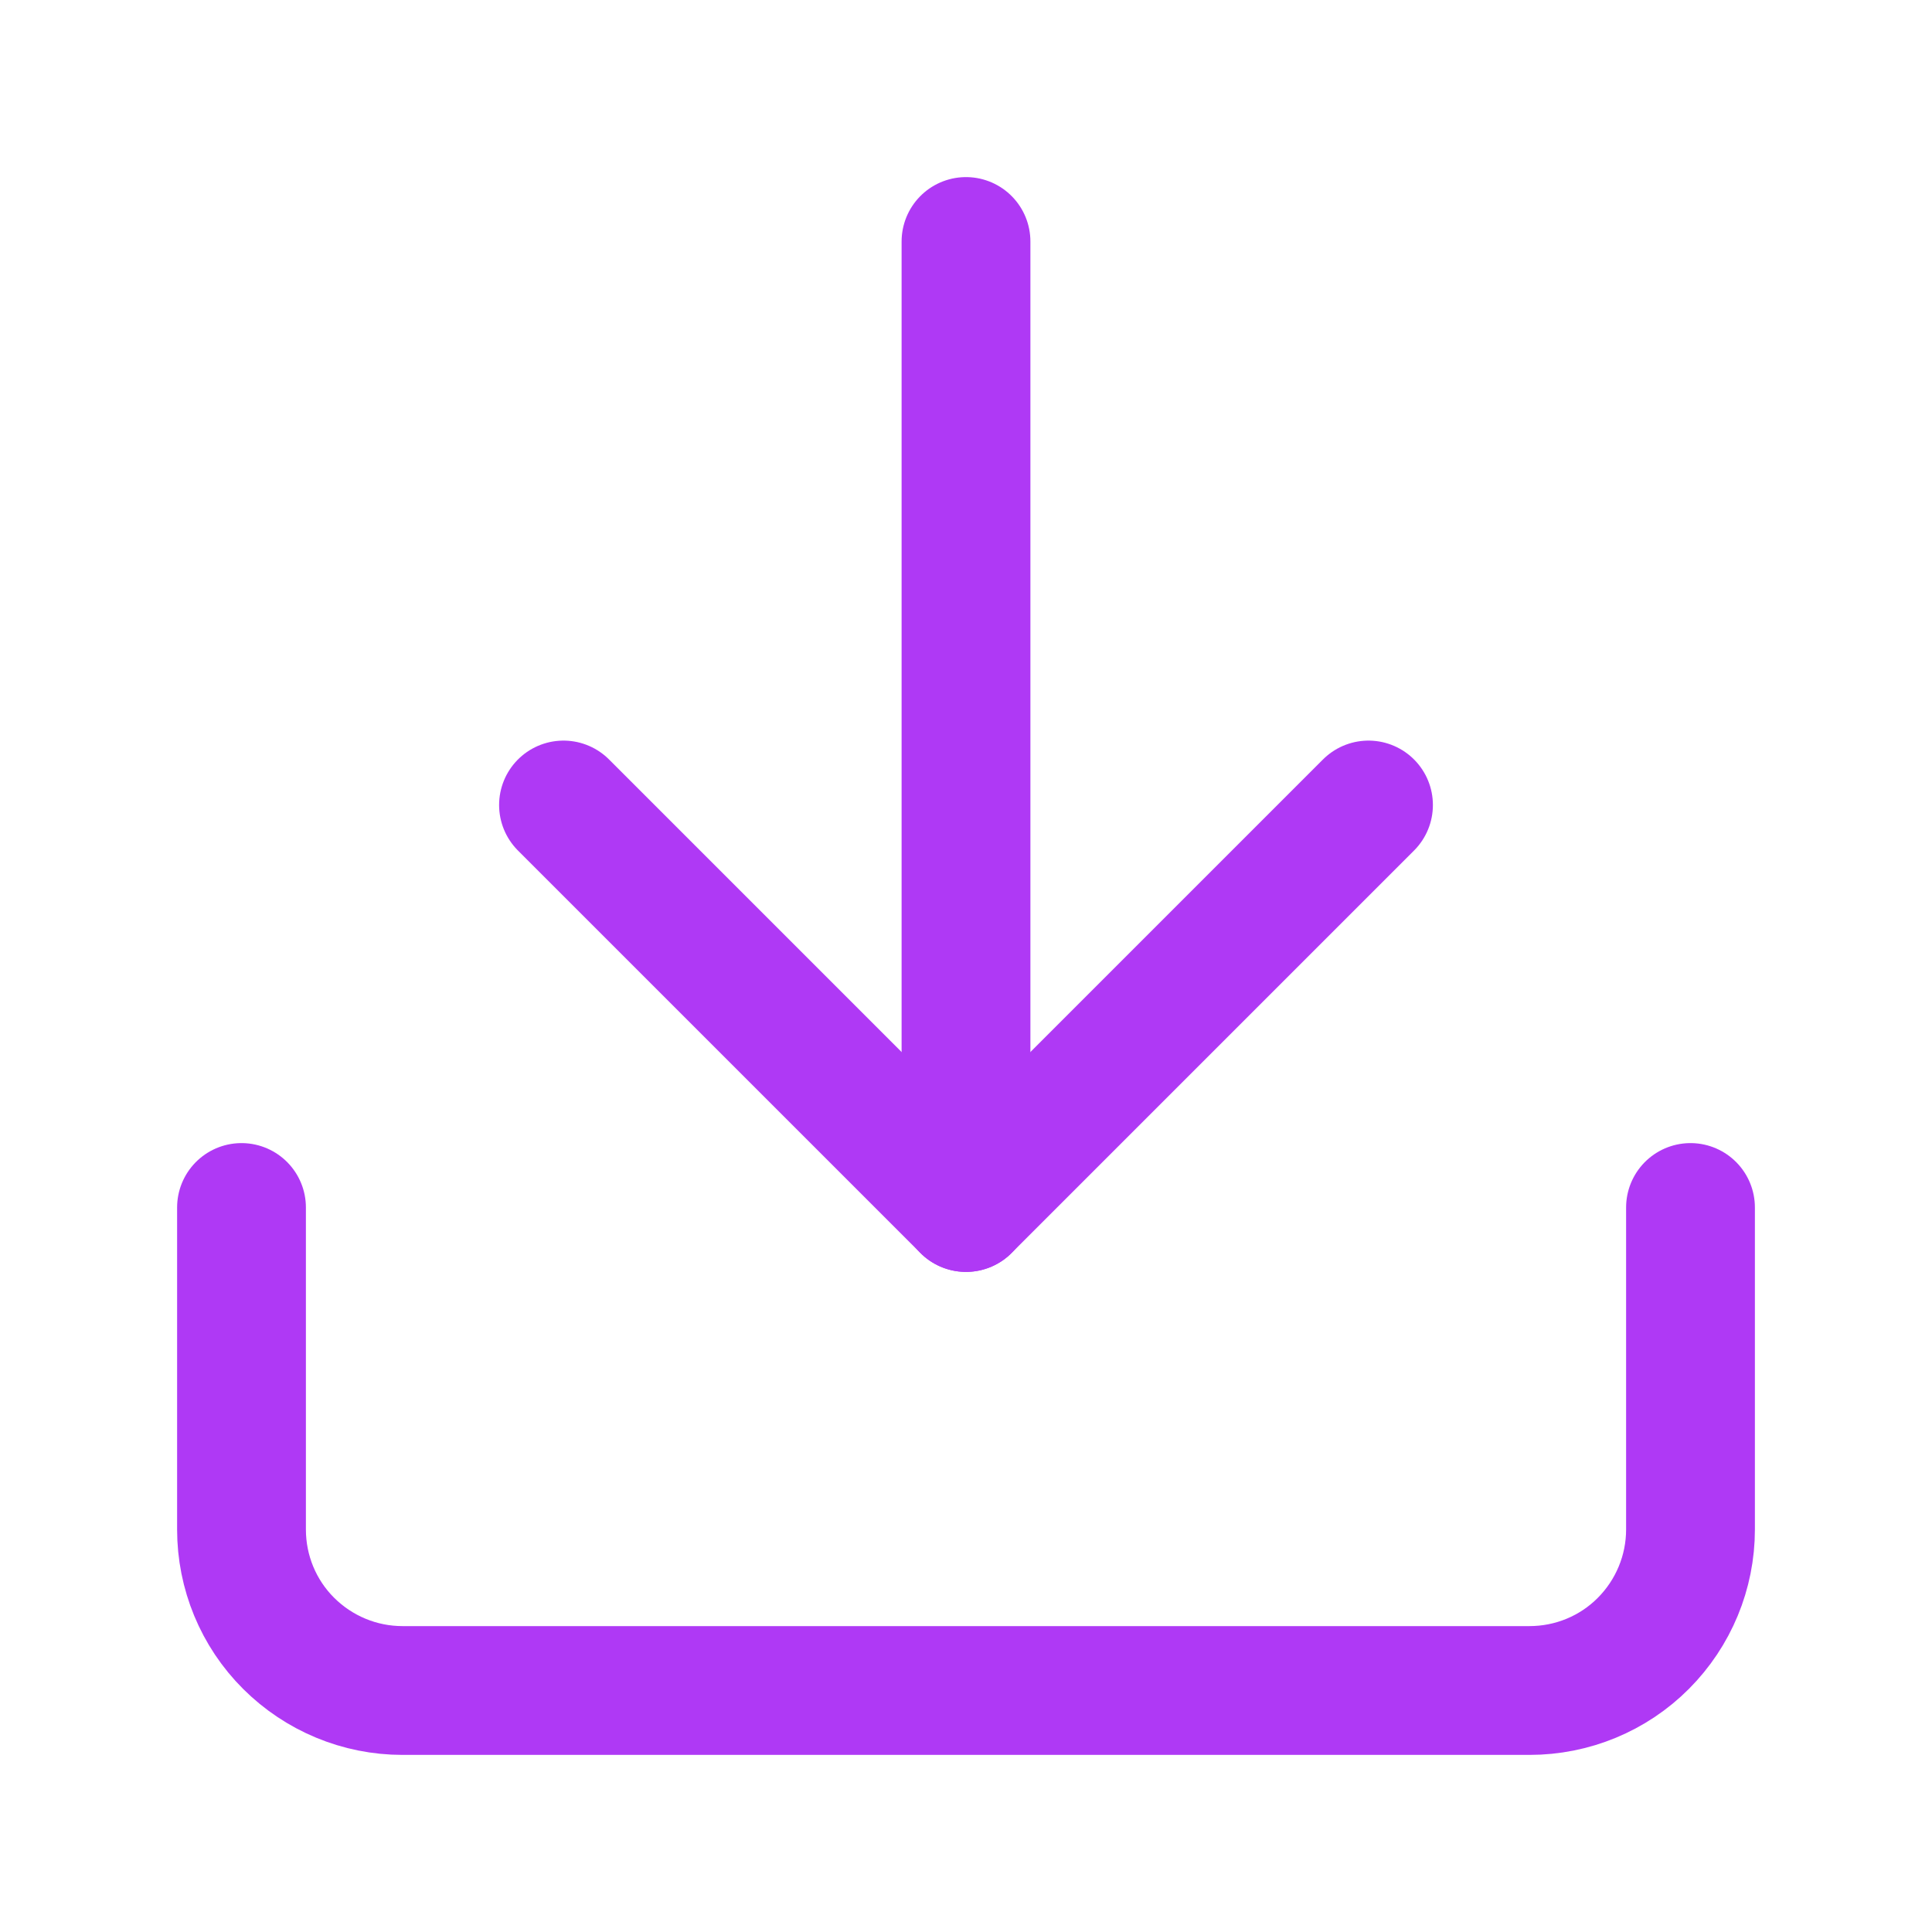 <svg fill="none" height="15" viewBox="0 0 15 15" width="15" xmlns="http://www.w3.org/2000/svg"><g stroke="#af39f5" stroke-linecap="round" stroke-linejoin="round"><path d="m13.125 9.375v2.5c0 .332-.132.649-.366.884s-.552.366-.884.366h-8.75c-.332 0-.649-.132-.884-.366s-.366-.552-.366-.884v-2.5"/><path d="m4.375 6.25 3.125 3.125 3.125-3.125"/><path d="m7.5 9.375v-7.5"/></g></svg>